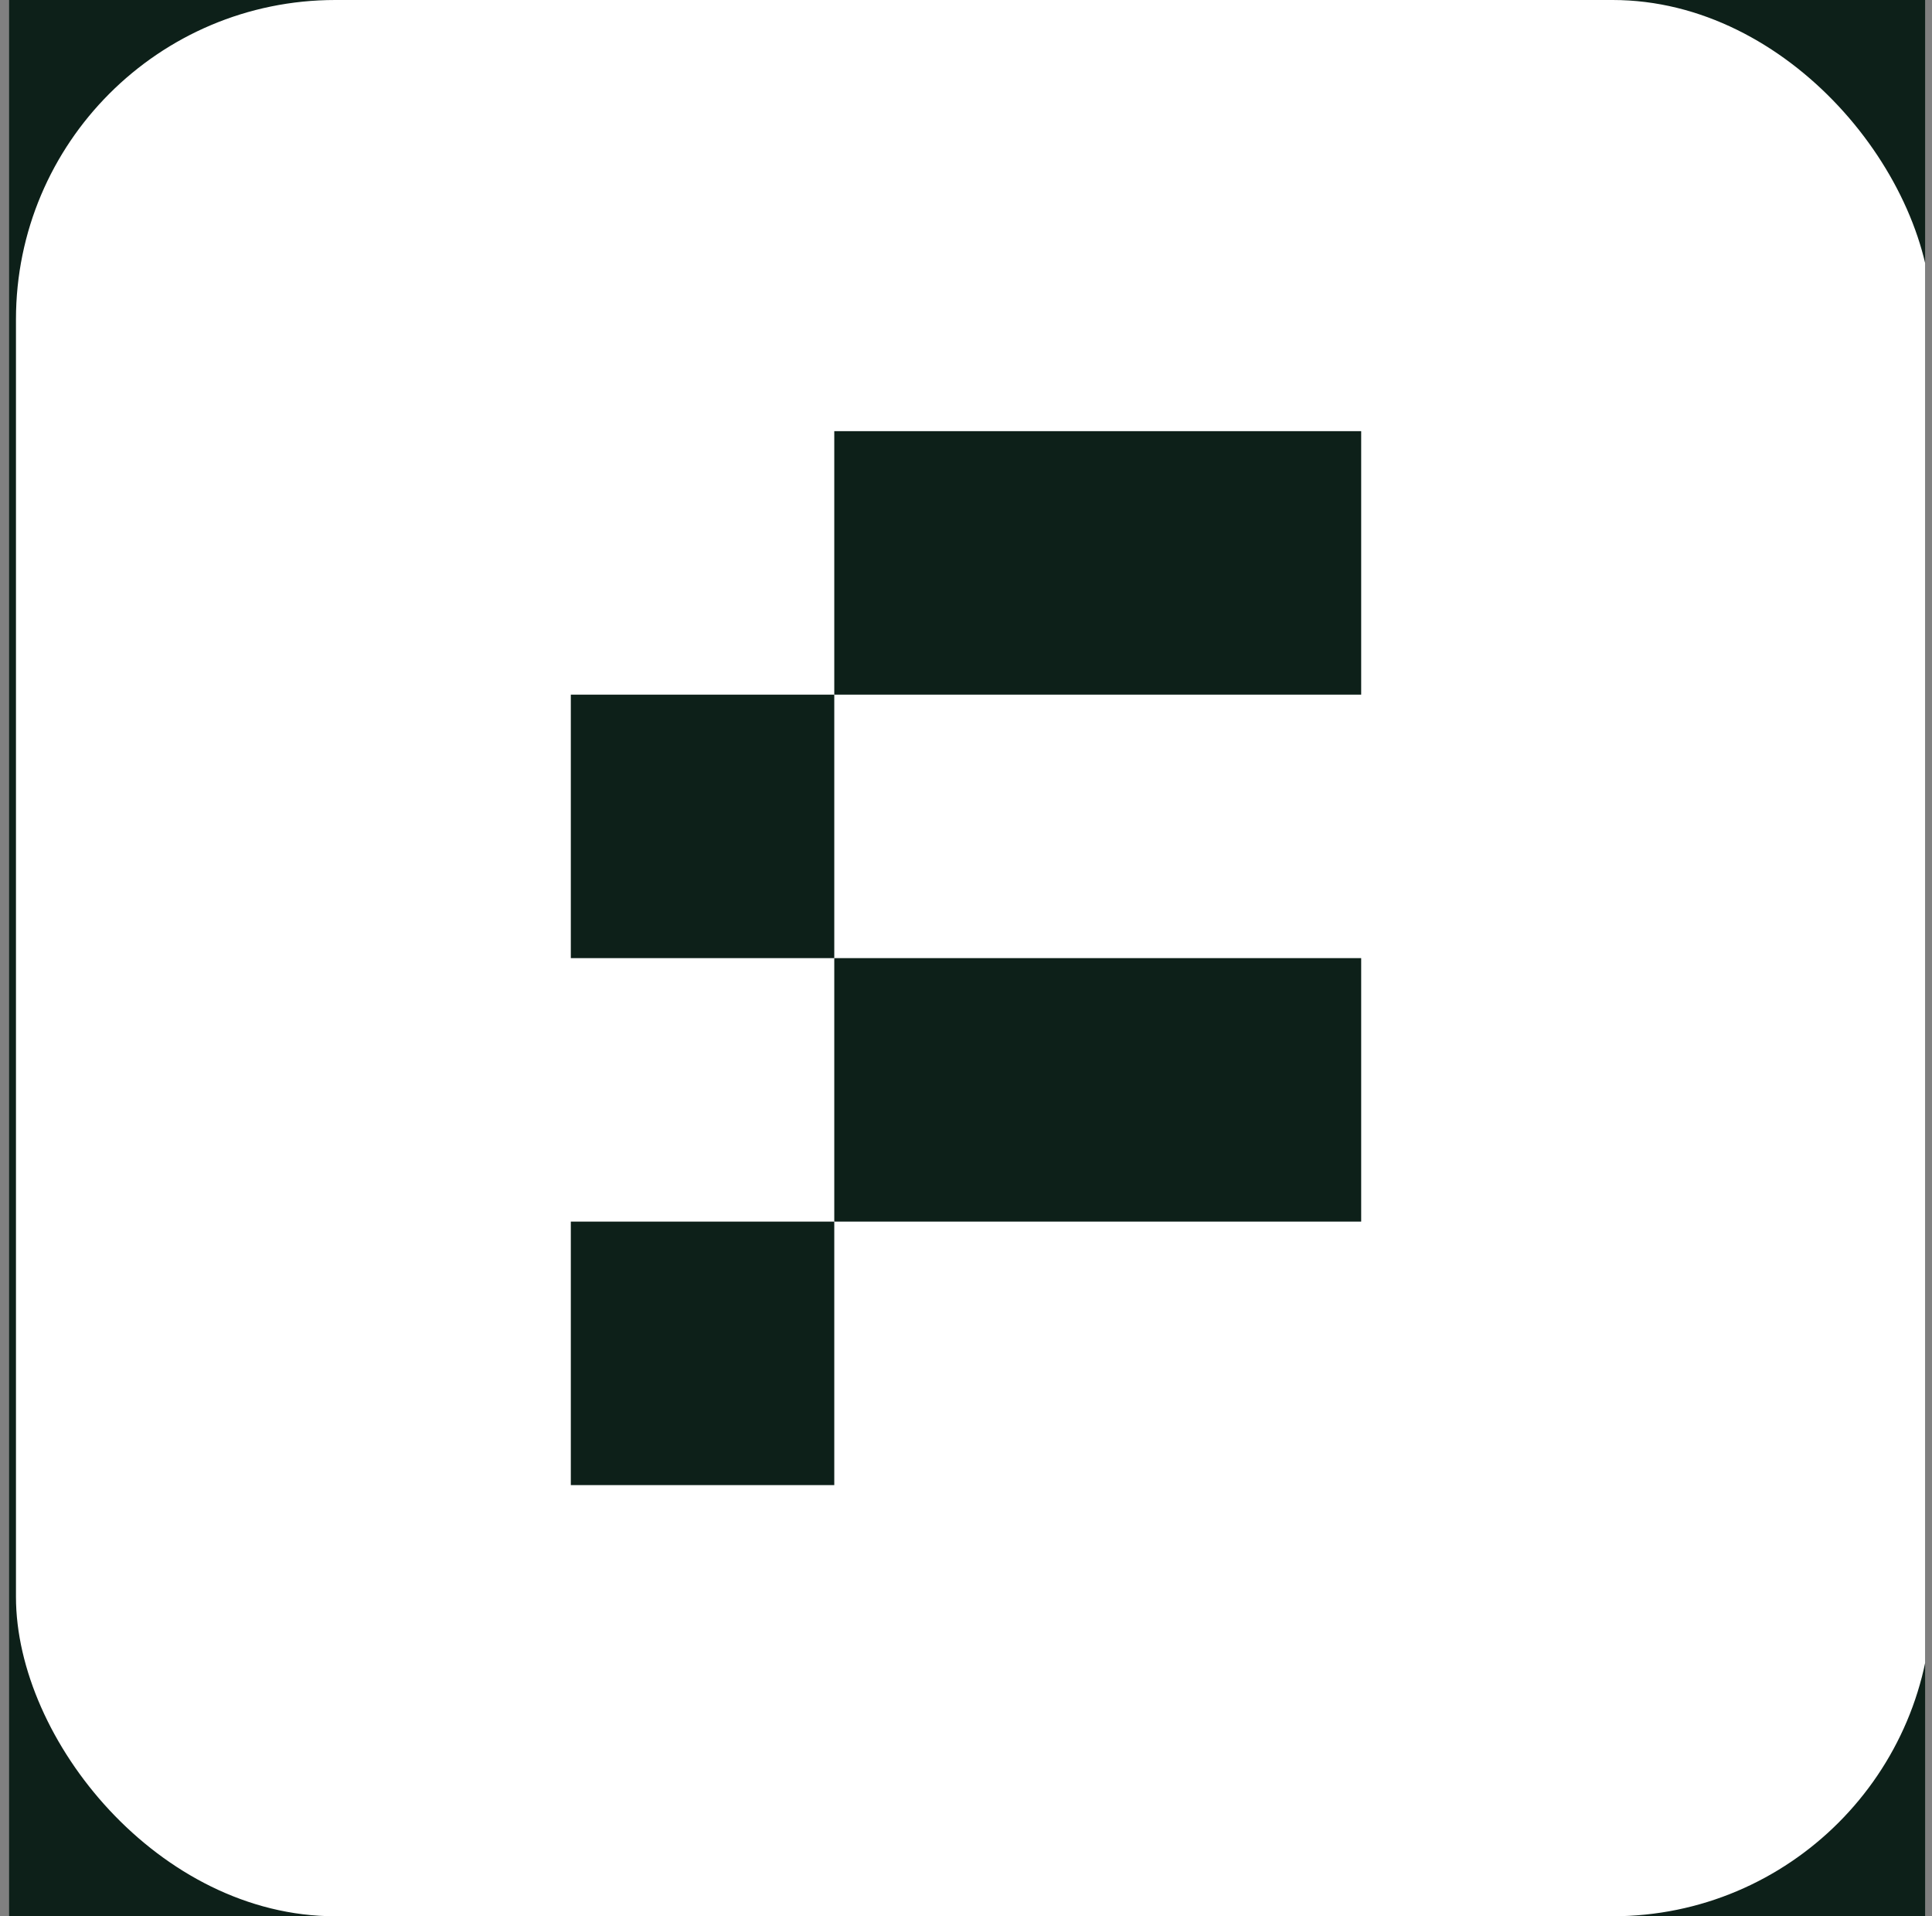<svg width="121" height="120" viewBox="0 0 121 120" fill="none" xmlns="http://www.w3.org/2000/svg">
<rect x="0" y="0" width="121" height="120" fill="#808080" stroke="none"/>
<g clip-path="url(#clip0_146_74)">
<rect width="120" height="120" transform="translate(0.569)" fill="#0D2019"/>
<rect x="1" width="120" height="120" rx="20" fill="white"/>
<path d="M52.25 76.5H35.75V93H52.25V76.5Z" fill="#0D2019"/>
<path d="M52.25 43.5H35.75V60H52.25V43.5Z" fill="#0D2019"/>
<path d="M85.25 60H52.25V76.5H85.25V60Z" fill="#0D2019"/>
<path d="M85.25 27H52.25V43.5H85.25V27Z" fill="#0D2019"/>
</g>
<defs>
<clipPath id="clip0_146_74">
<rect width="120" height="120" fill="white" transform="translate(0.569)"/>
</clipPath>
</defs>
</svg>
